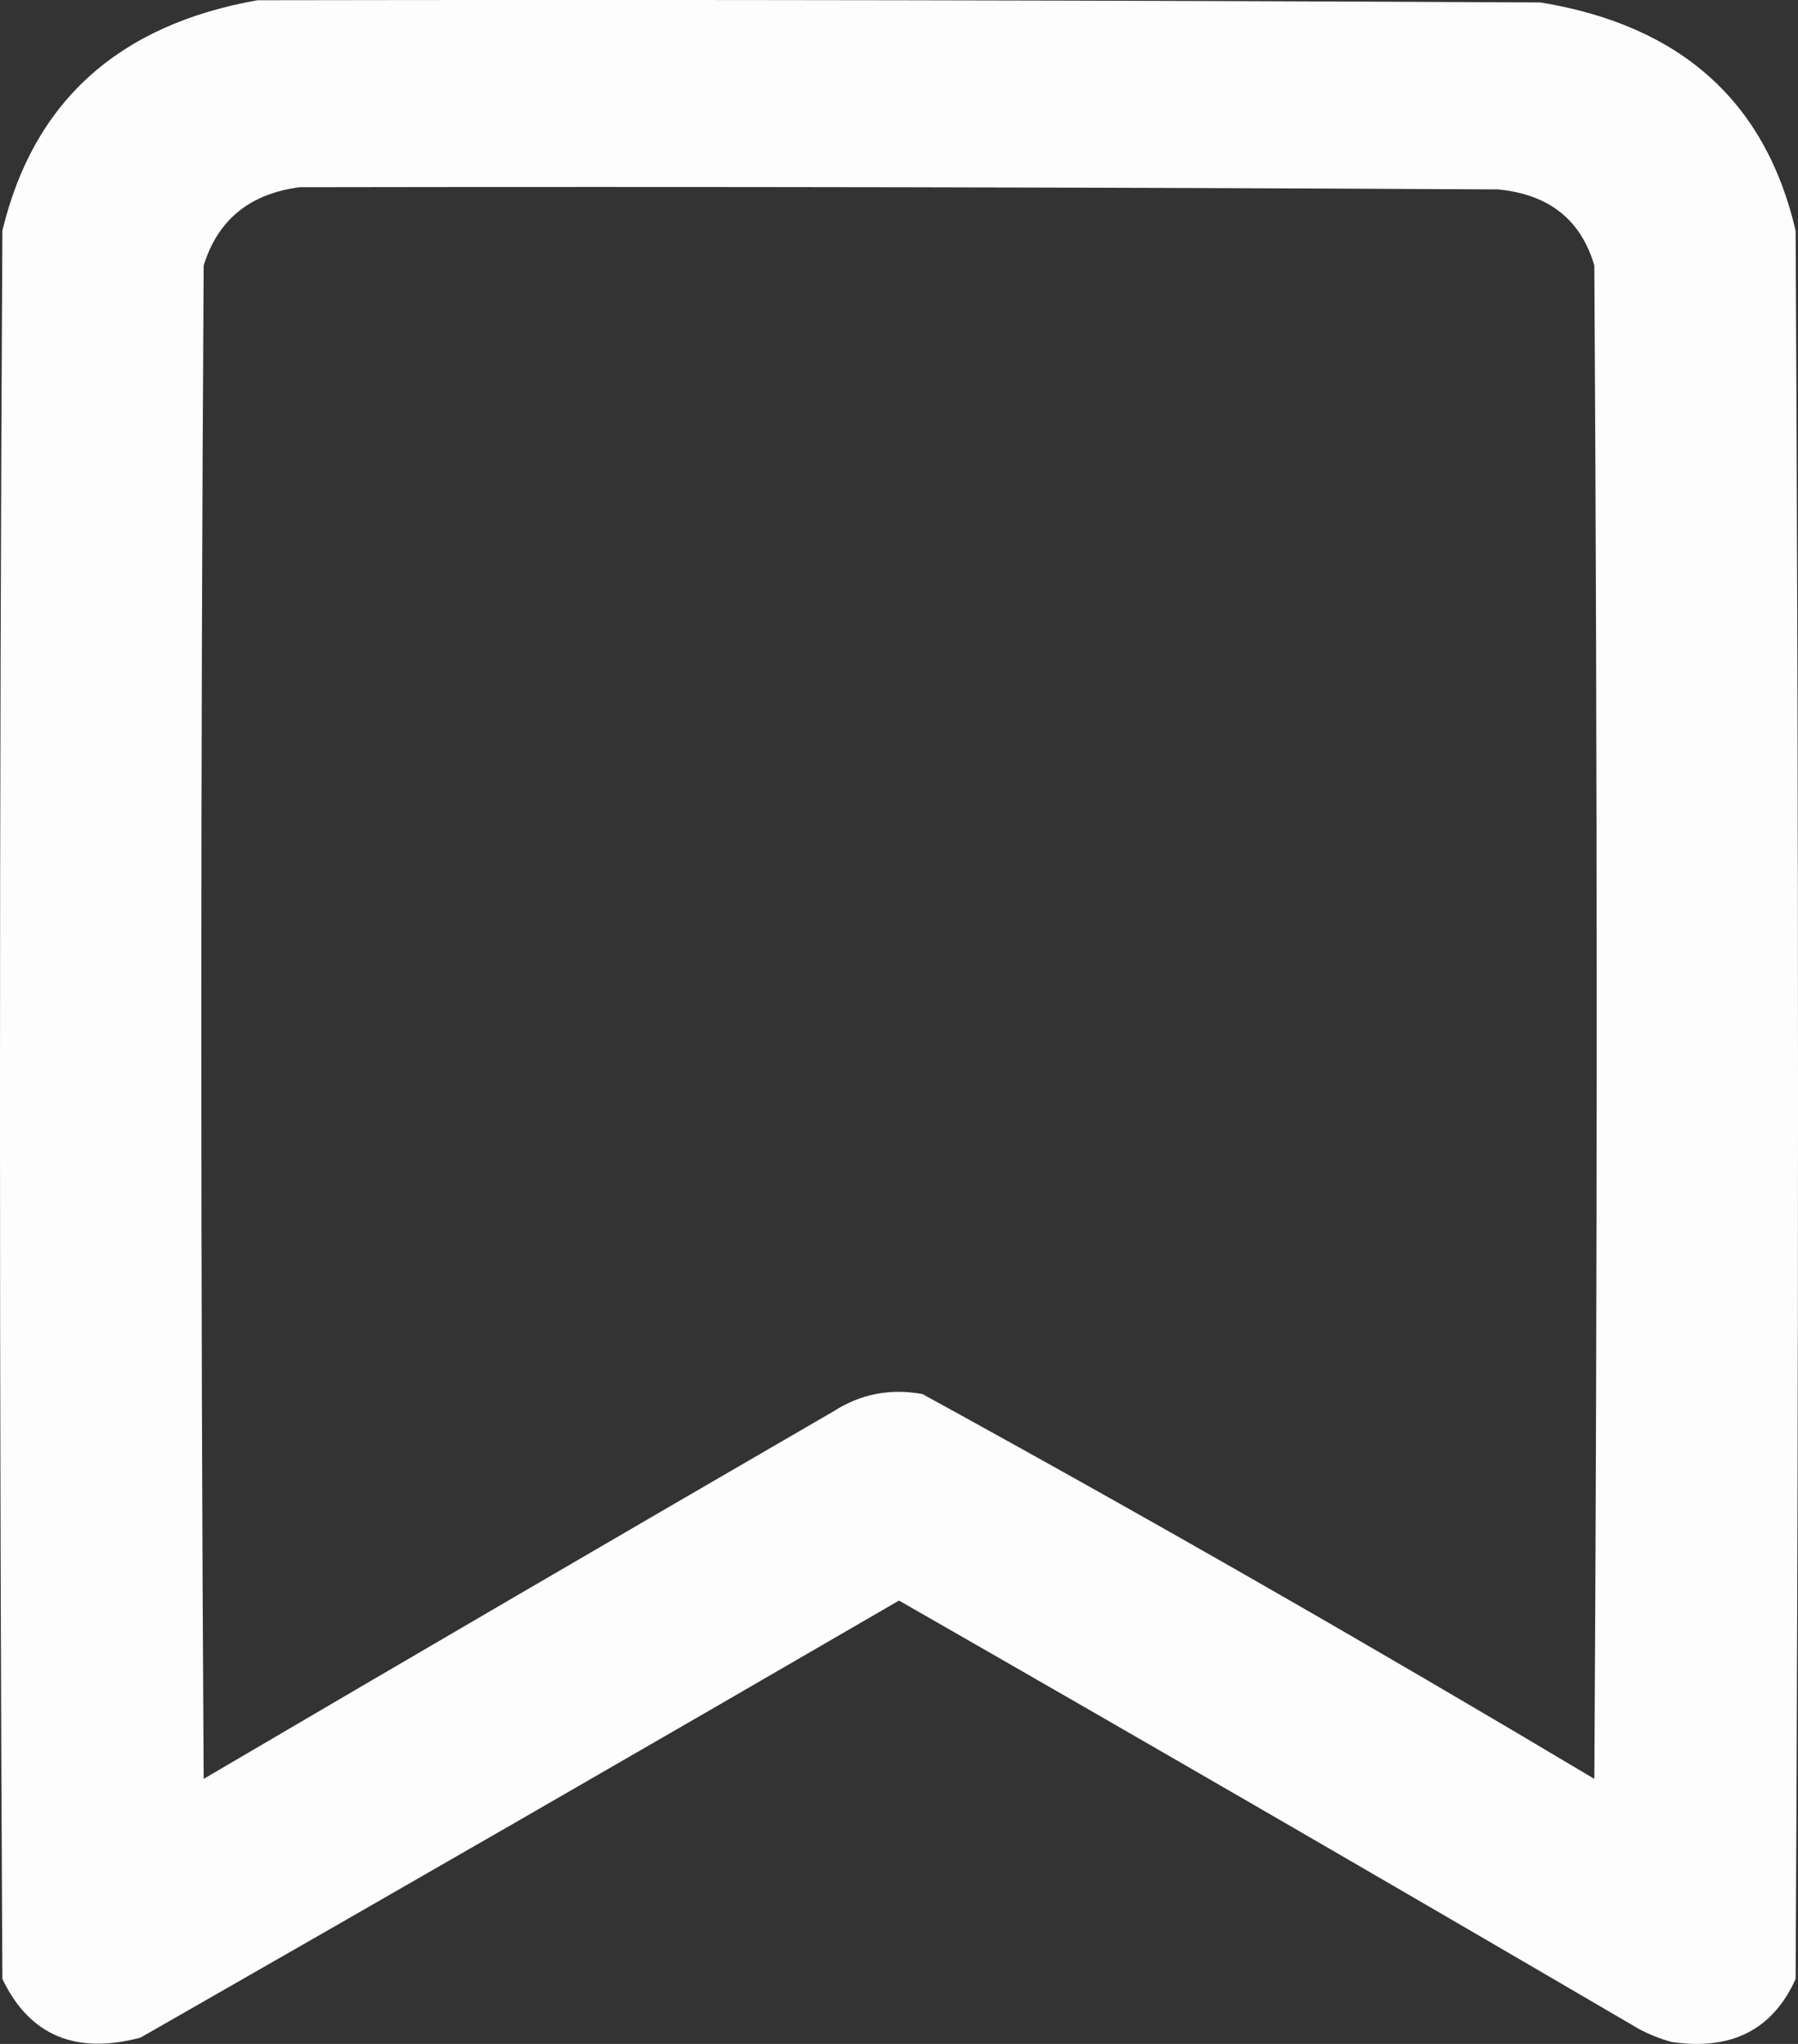 <svg width="22" height="25" viewBox="0 0 22 25" fill="none" xmlns="http://www.w3.org/2000/svg">
<rect x="0" y="0" width="22" height="25" fill="#333333" stroke="none"/>
<path opacity="0.985" fill-rule="evenodd" clip-rule="evenodd" d="M3.151 0.003C8.384 -0.006 13.616 0.003 18.849 0.03C20.564 0.31 21.604 1.241 21.971 2.822C22.01 9.95 22.01 17.077 21.971 24.205C21.691 24.827 21.184 25.084 20.453 24.976C20.313 24.937 20.179 24.884 20.052 24.816C17.044 23.057 14.027 21.31 11 19.577C7.914 21.369 4.82 23.151 1.719 24.923C0.924 25.134 0.36 24.895 0.029 24.205C-0.01 17.077 -0.01 9.95 0.029 2.822C0.408 1.243 1.449 0.303 3.151 0.003ZM3.667 2.29C8.556 2.282 13.444 2.29 18.333 2.317C18.953 2.378 19.344 2.688 19.508 3.248C19.546 9.418 19.546 15.588 19.508 21.758C16.799 20.142 14.059 18.572 11.287 17.051C10.892 16.979 10.529 17.05 10.198 17.263C7.624 18.755 5.056 20.253 2.492 21.758C2.454 15.588 2.454 9.418 2.492 3.248C2.665 2.688 3.057 2.369 3.667 2.29Z" fill="white"/>
</svg>
